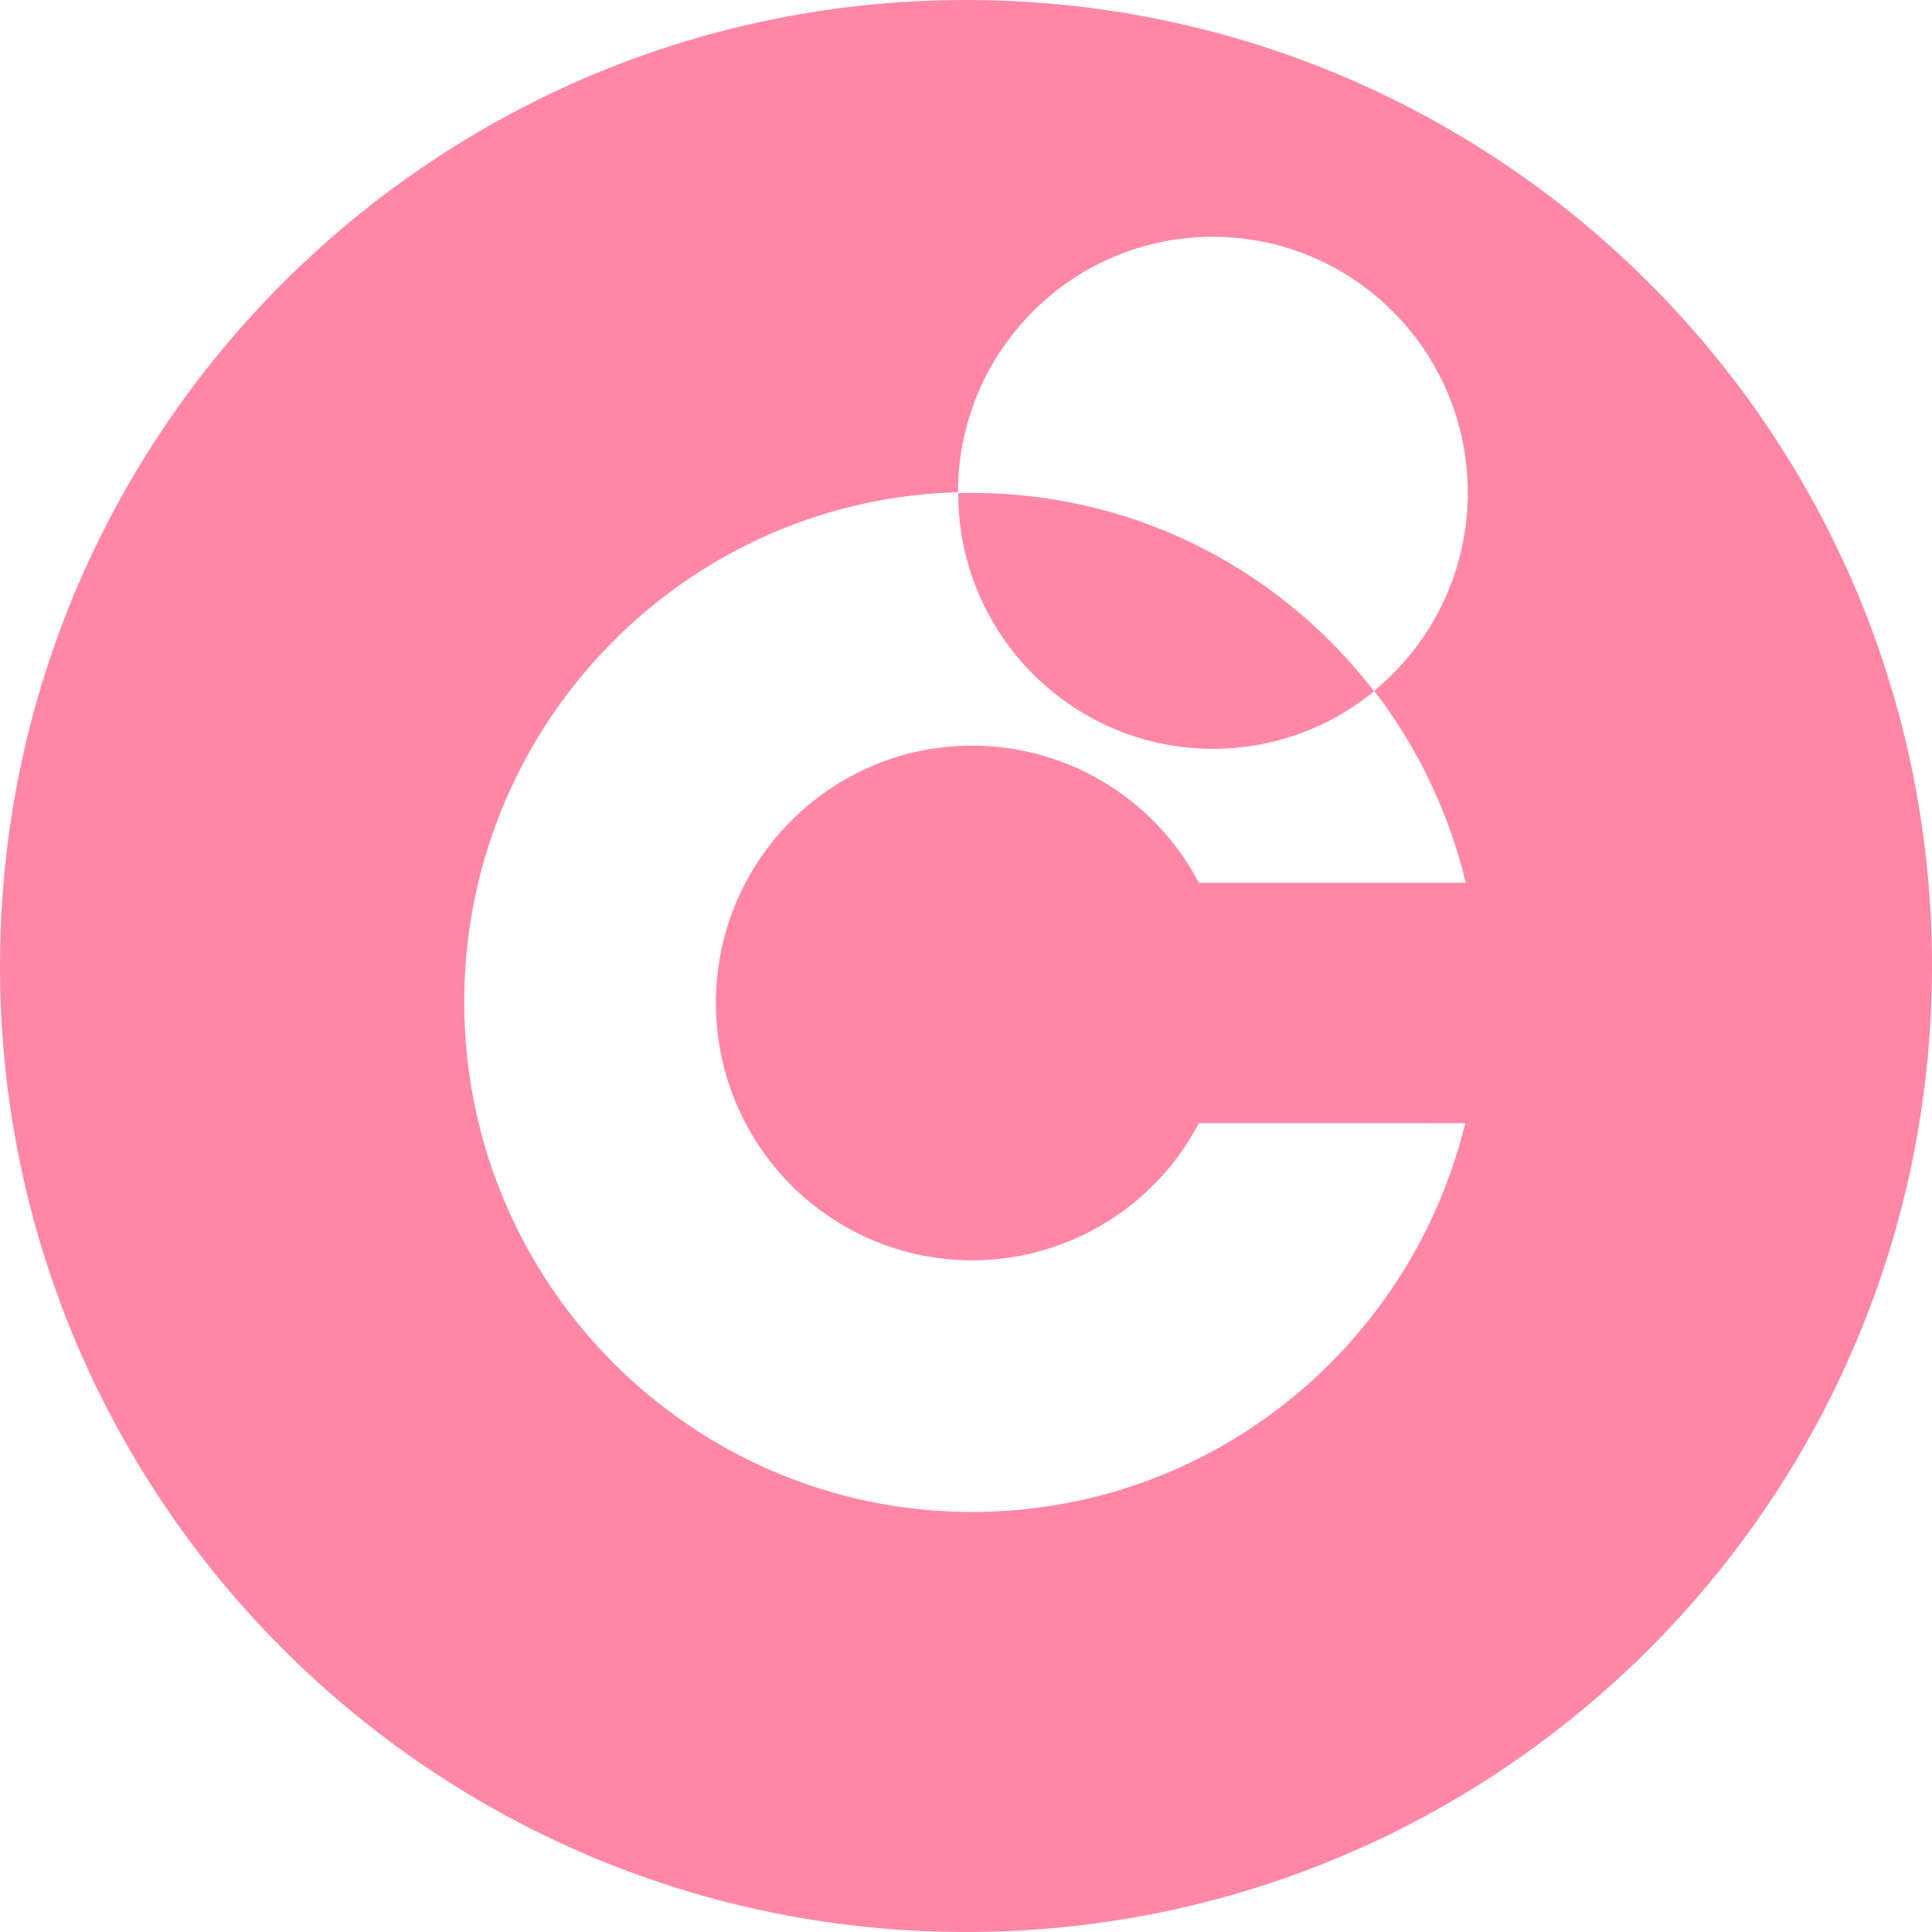 <svg xmlns="http://www.w3.org/2000/svg" viewBox="0 0 1000 1000" fill="#FF87A6"><path d="M711.2,357.811a131.079,131.079,0,0,1-83.336,29.769c-72.824.006-131.864-59.224-131.907-132.32q3.666-.1,7.359-.1C588,255.147,663.2,295.376,711.2,357.811ZM1000,500c0,276.142-223.858,500-500,500S0,776.142,0,500,223.858,0,500,0,1000,223.858,1000,500ZM711.256,357.541A132.368,132.368,0,0,0,759.7,255c0-73.143-59.064-132.434-131.922-132.434-72.791,0-131.808,59.175-131.924,132.218-141.8,3.924-255.544,120.55-255.544,263.84,0,145.776,117.714,263.942,262.925,263.942,123.647,0,227.073-85.787,255.155-201.22H620.525A132.562,132.562,0,0,1,503.23,652.338c-73.275,0-132.678-59.635-132.678-133.2s59.4-133.2,132.678-133.2a132.559,132.559,0,0,1,117.295,70.994H758.647A263.994,263.994,0,0,0,711.256,357.541Z"></path></svg>